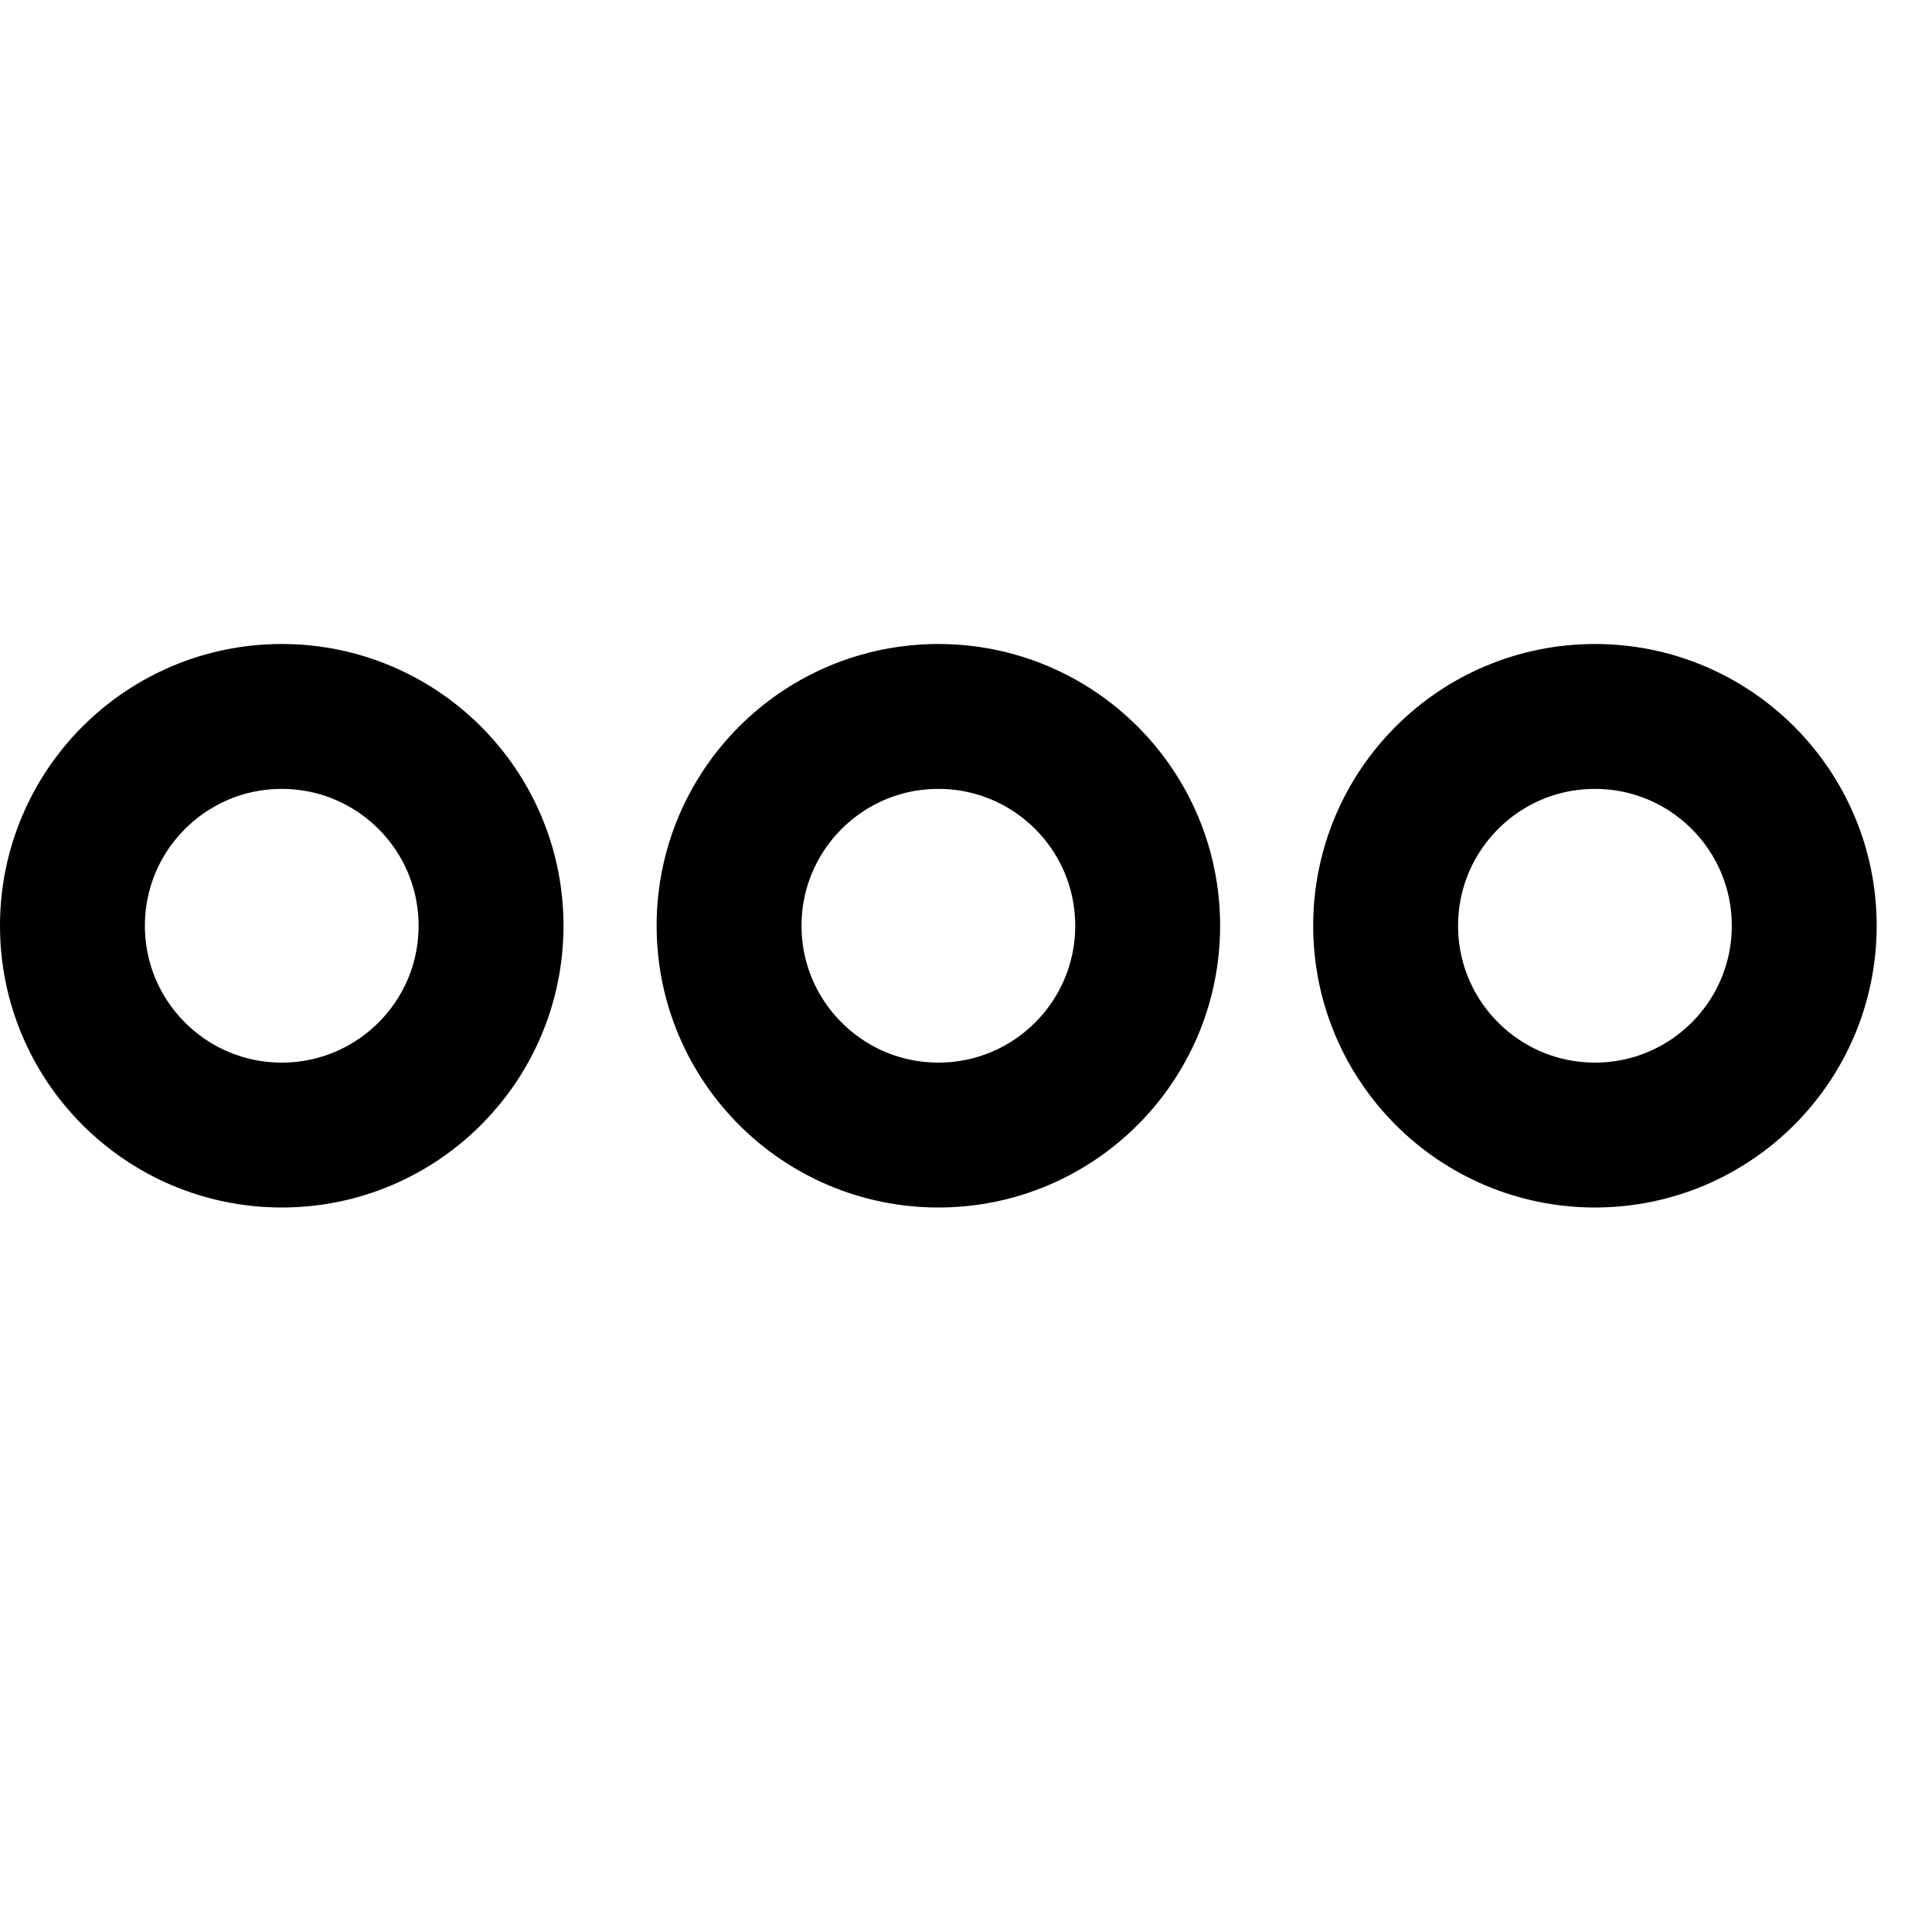 <svg width="30" height="30" viewBox="0 0 30 30" fill="none" xmlns="http://www.w3.org/2000/svg">
<circle cx="4.375" cy="14.375" r="3.25" stroke="black" stroke-width="2.25"/>
<circle cx="14.571" cy="14.375" r="3.25" stroke="black" stroke-width="2.25"/>
<circle cx="24.766" cy="14.375" r="3.25" stroke="black" stroke-width="2.25"/>
</svg>

